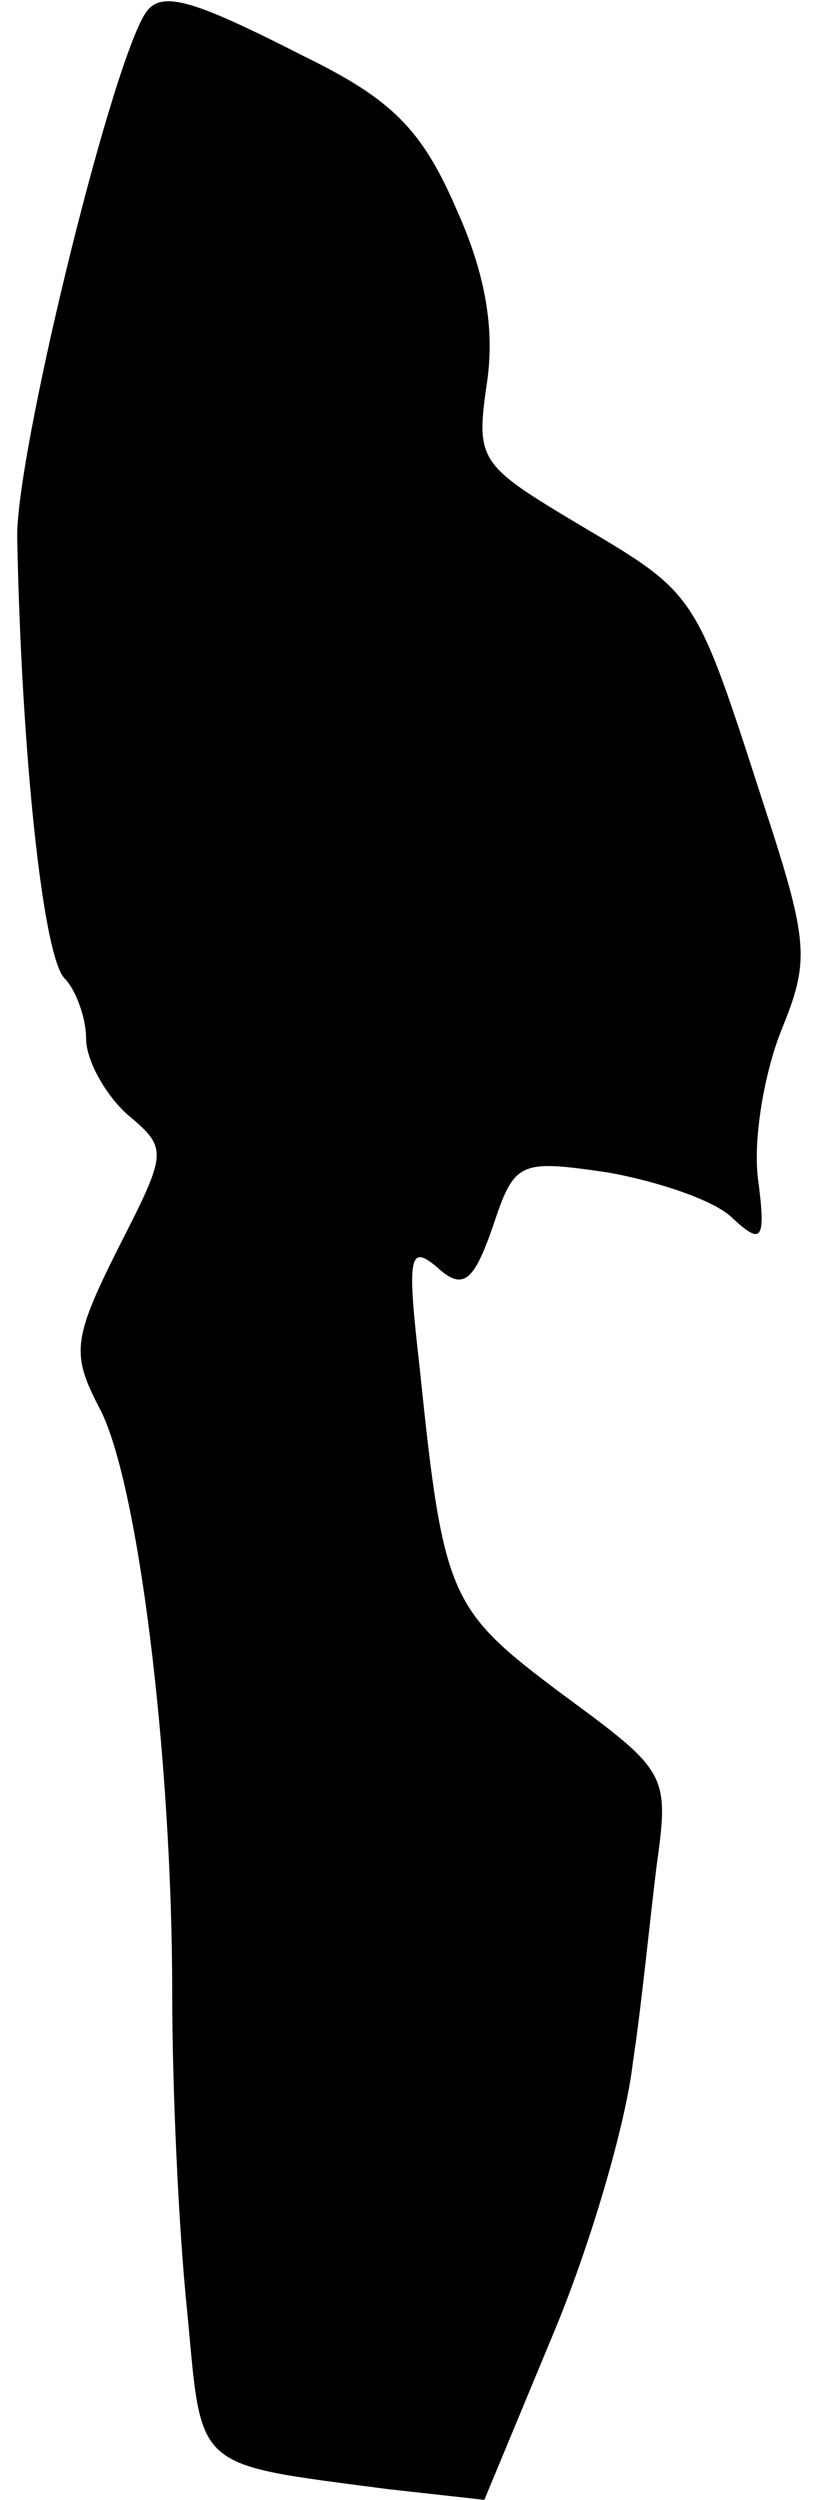 <?xml version="1.0" standalone="no"?>
<!DOCTYPE svg PUBLIC "-//W3C//DTD SVG 20010904//EN"
 "http://www.w3.org/TR/2001/REC-SVG-20010904/DTD/svg10.dtd">
<svg version="1.0" xmlns="http://www.w3.org/2000/svg"
 width="38pt" height="116pt" viewBox="0 0 38 116"
 preserveAspectRatio="xMidYMid meet">
<g transform="translate(0,116) scale(0.1,-0.1)"
fill="#000000" stroke="none">
<path fill="#000000" stroke="none" d="M67 1153 c-17 -29 -60 -206 -59 -243 2
-100 12 -194 22 -204 5 -5 10 -18 10 -28 0 -10 9 -26 19 -35 19 -16 19 -17 -4
-62 -21 -42 -22 -49 -9 -74 18 -33 34 -162 34 -272 0 -44 3 -110 7 -148 7 -74
2 -70 93 -82 l45 -5 32 77 c18 43 34 99 37 126 4 26 8 67 11 91 6 43 5 44 -44
80 -52 39 -55 44 -66 151 -6 52 -5 58 8 47 12 -11 17 -7 26 19 10 30 12 31 53
25 23 -4 50 -13 58 -21 14 -13 16 -11 12 19 -2 18 3 48 11 68 13 32 13 40 -8
104 -32 99 -31 98 -85 130 -47 28 -49 30 -44 65 4 25 0 51 -14 82 -16 37 -30
51 -71 71 -53 27 -67 31 -74 19z"/>
</g>
</svg>
